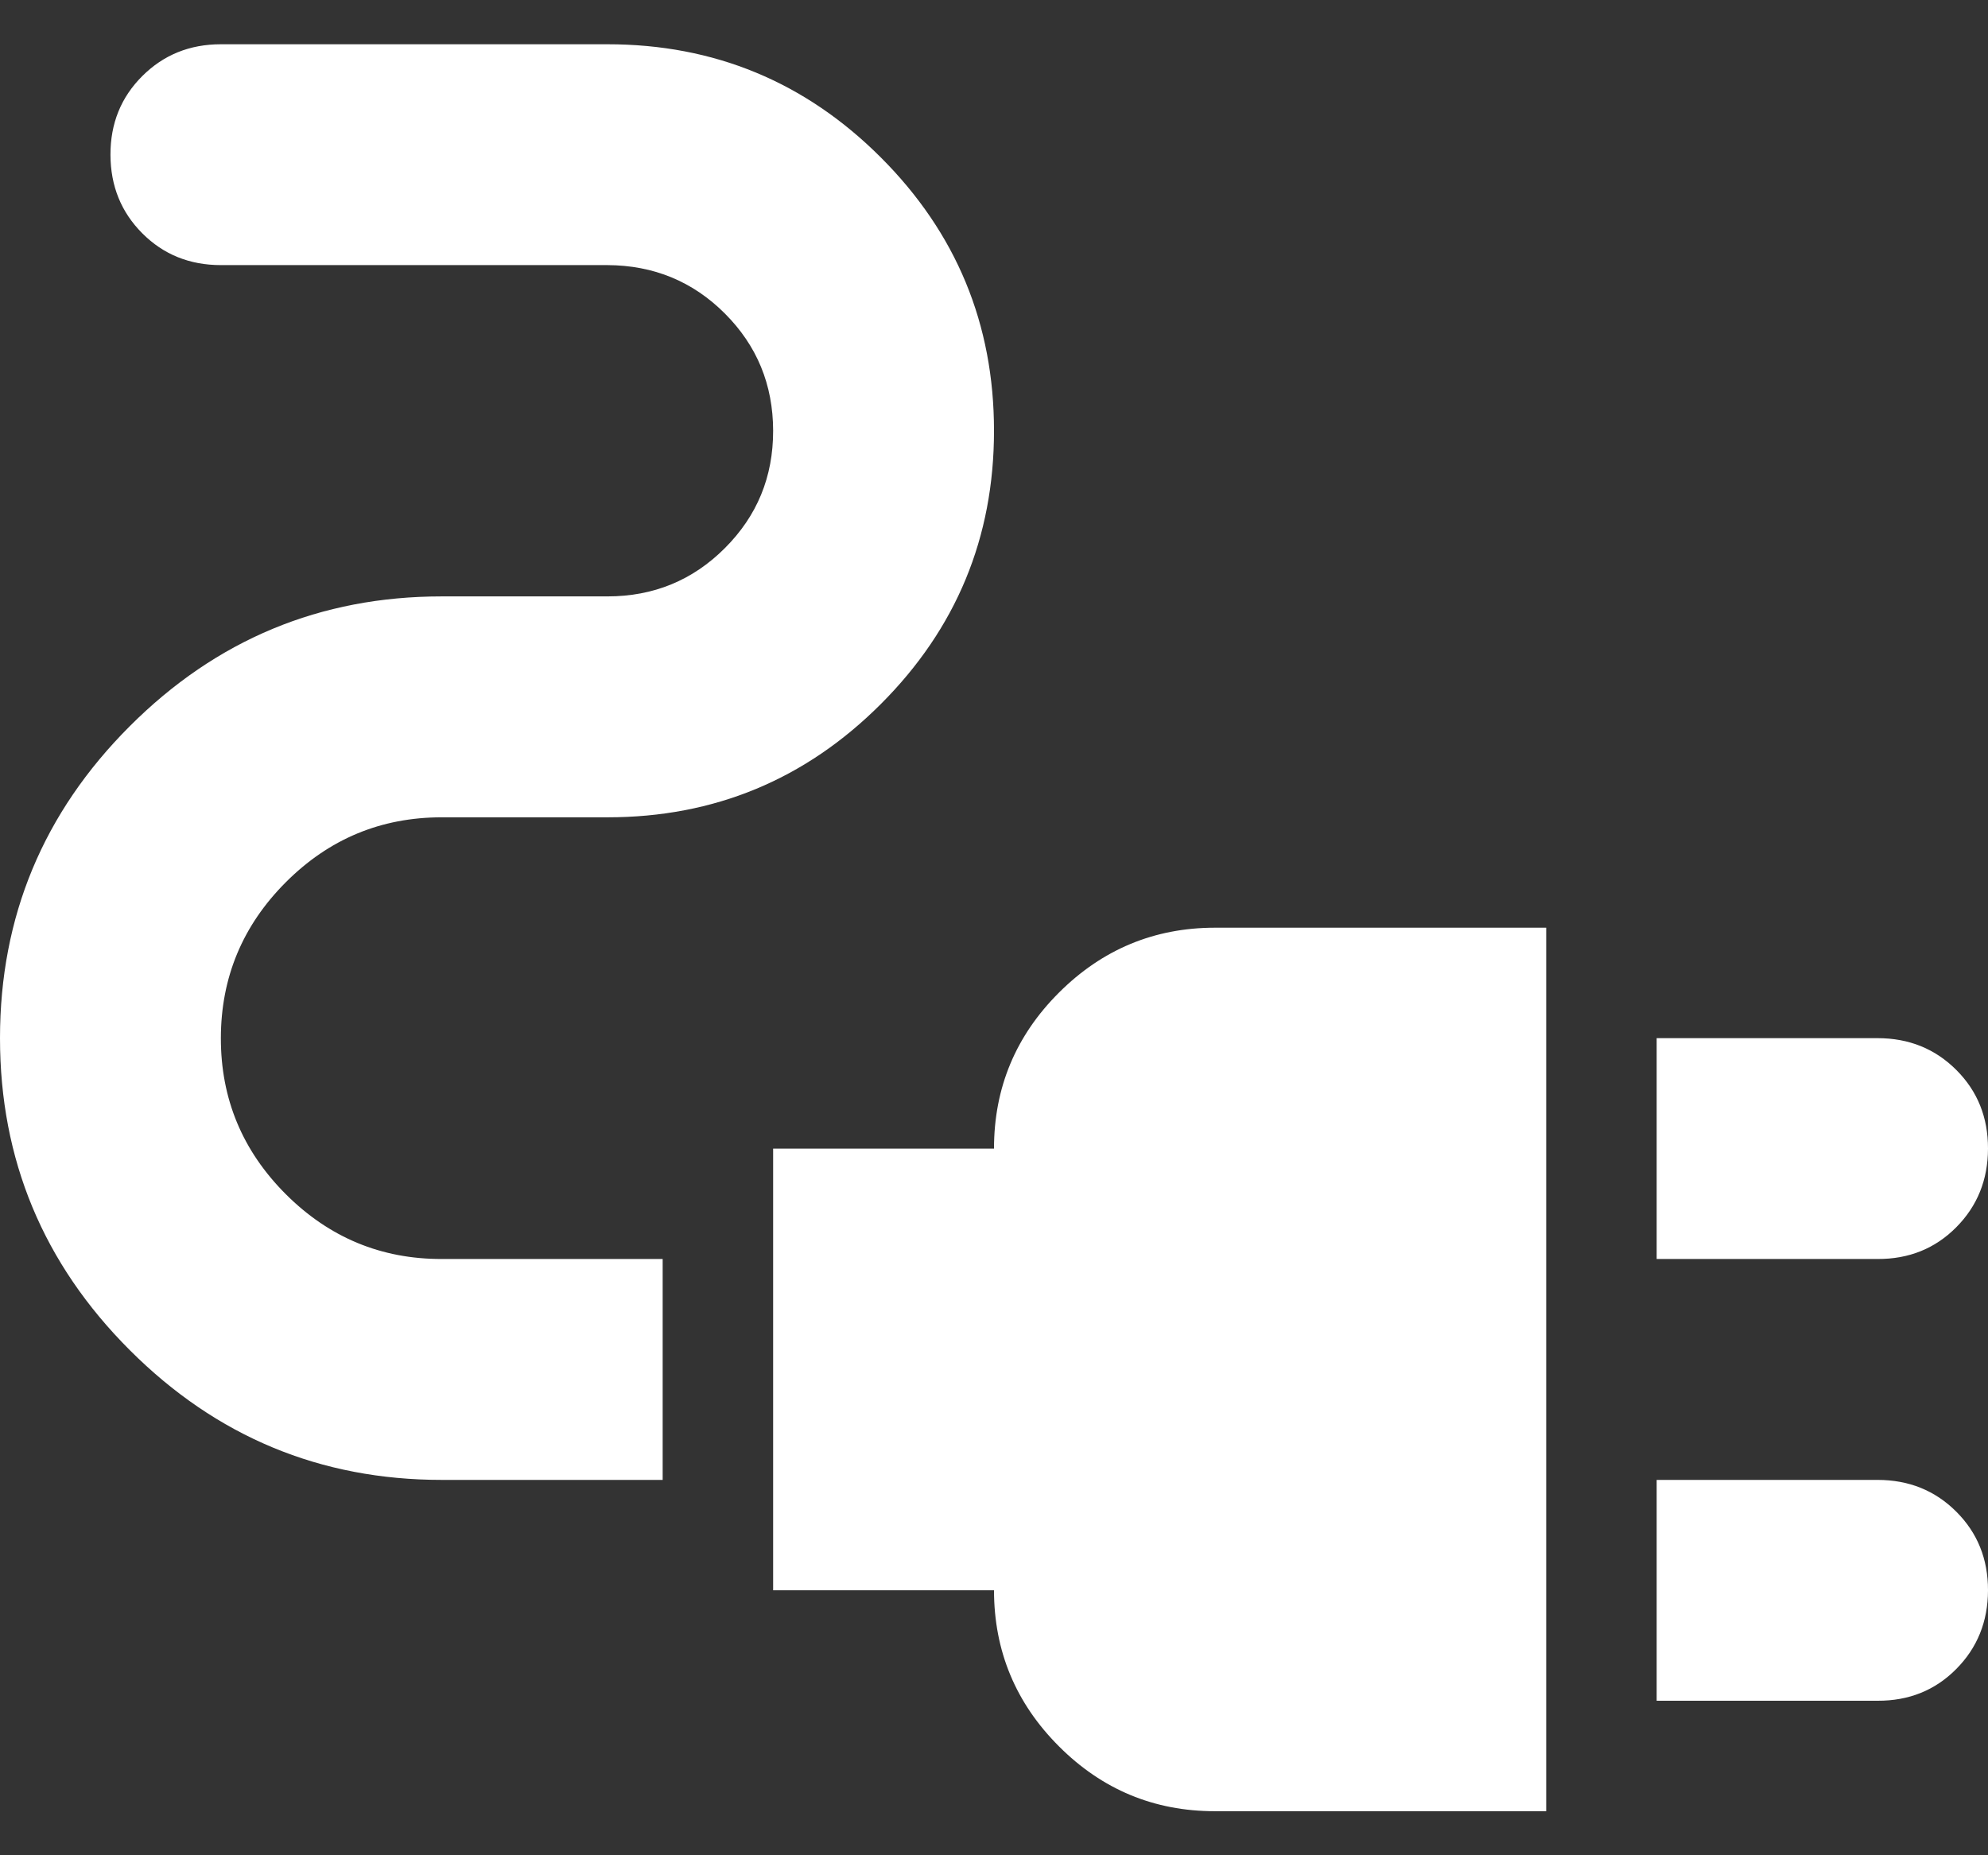 <svg width="30" height="28" viewBox="0 0 30 28" fill="none" xmlns="http://www.w3.org/2000/svg">
<rect x="0" y="0" width="30" height="28" fill="#333333" stroke="none"/>
<path d="M25 19.001V15.668H28.333C28.806 15.668 29.202 15.828 29.522 16.148C29.842 16.468 30.001 16.863 30 17.335C29.999 17.806 29.839 18.202 29.52 18.523C29.201 18.844 28.806 19.003 28.333 19.001H25ZM25 25.668V22.335H28.333C28.806 22.335 29.202 22.495 29.522 22.815C29.842 23.135 30.001 23.53 30 24.001C29.999 24.472 29.839 24.869 29.52 25.19C29.201 25.511 28.806 25.67 28.333 25.668H25ZM18.333 27.335C17.417 27.335 16.632 27.009 15.98 26.356C15.328 25.704 15.001 24.919 15 24.001H11.667V17.335H15C15 16.418 15.327 15.633 15.98 14.981C16.633 14.329 17.418 14.002 18.333 14.001H23.333V27.335H18.333ZM6.667 22.335C4.833 22.335 3.264 21.682 1.958 20.376C0.653 19.071 0 17.501 0 15.668C0 13.835 0.653 12.265 1.958 10.96C3.264 9.654 4.833 9.001 6.667 9.001H9.167C9.861 9.001 10.452 8.759 10.938 8.273C11.425 7.787 11.668 7.197 11.667 6.501C11.666 5.806 11.423 5.216 10.938 4.731C10.454 4.247 9.863 4.004 9.167 4.001H3.333C2.861 4.001 2.466 3.841 2.147 3.521C1.828 3.201 1.668 2.806 1.667 2.335C1.666 1.864 1.826 1.468 2.147 1.148C2.468 0.828 2.863 0.668 3.333 0.668H9.167C10.778 0.668 12.153 1.237 13.292 2.376C14.431 3.515 15 4.89 15 6.501C15 8.112 14.431 9.487 13.292 10.626C12.153 11.765 10.778 12.335 9.167 12.335H6.667C5.75 12.335 4.966 12.661 4.313 13.315C3.661 13.968 3.334 14.752 3.333 15.668C3.332 16.584 3.659 17.369 4.313 18.023C4.968 18.677 5.752 19.003 6.667 19.001H10V22.335H6.667Z" fill="white"/>
</svg>
